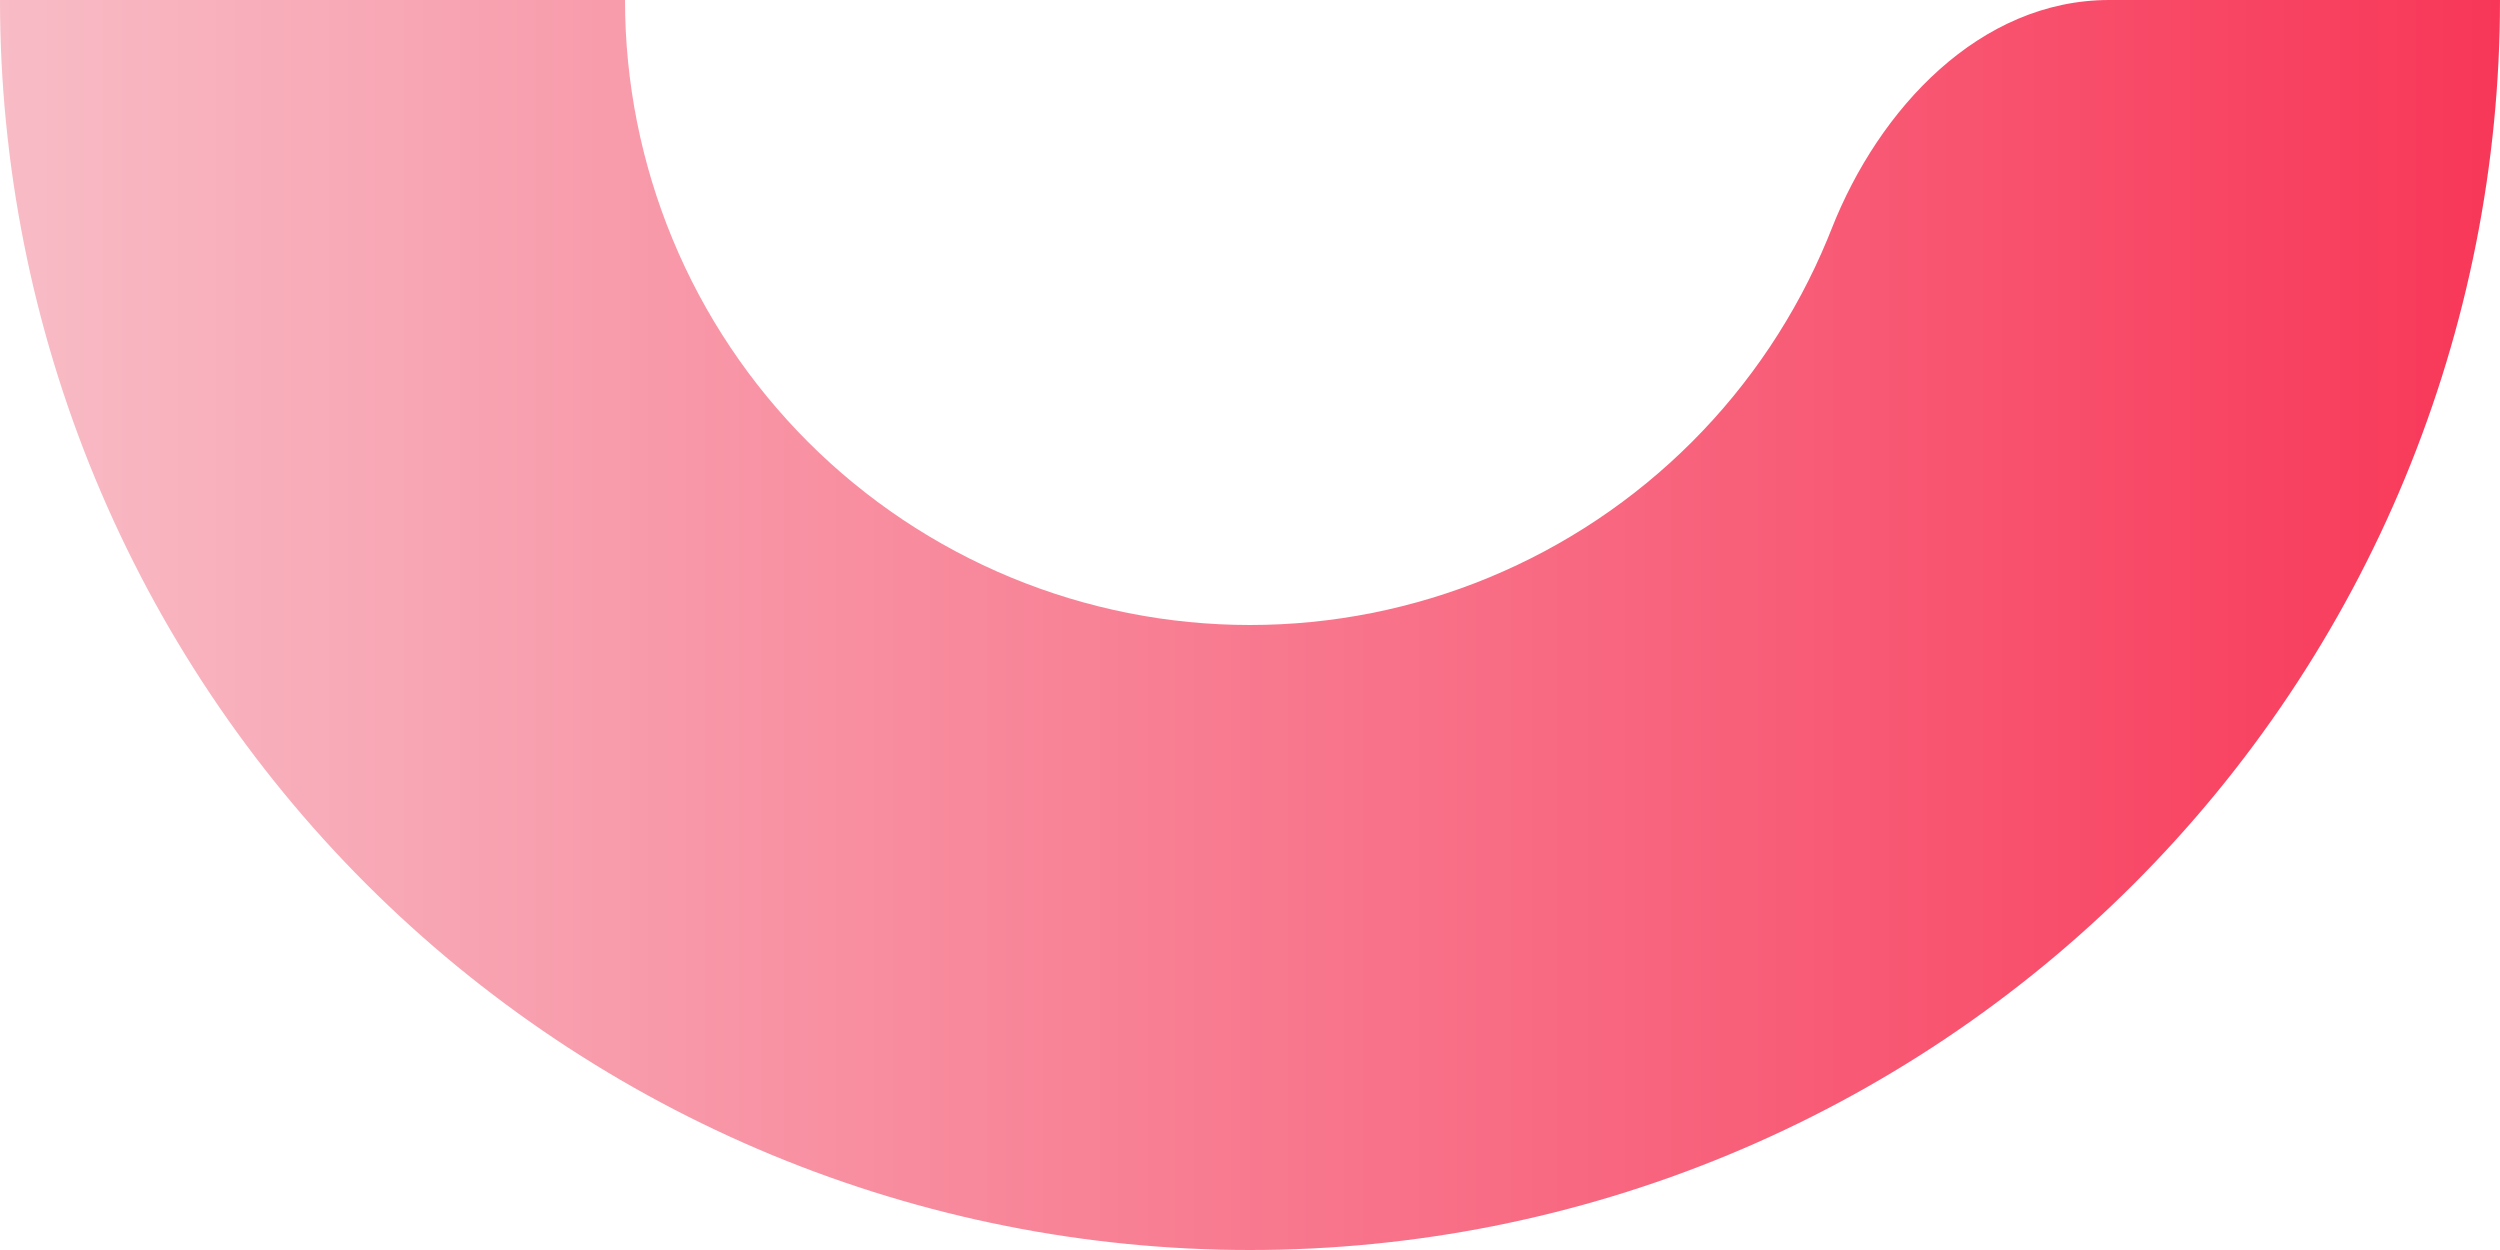 <svg width="100" height="50" viewBox="0 0 100 50" fill="none" xmlns="http://www.w3.org/2000/svg">
<path d="M0 0C-9.39336e-07 6.566 1.293 13.068 3.806 19.134C6.319 25.201 10.002 30.713 14.645 35.355C19.288 39.998 24.799 43.681 30.866 46.194C36.932 48.707 43.434 50 50 50C56.566 50 63.068 48.707 69.134 46.194C75.2 43.681 80.712 39.998 85.355 35.355C89.998 30.713 93.681 25.201 96.194 19.134C98.707 13.068 100 6.566 100 0H84.375C79.197 0 75.159 4.339 73.263 9.157C73.209 9.294 73.153 9.431 73.097 9.567C71.841 12.6 69.999 15.356 67.677 17.678C65.356 19.999 62.6 21.841 59.567 23.097C56.534 24.354 53.283 25 50 25C46.717 25 43.466 24.354 40.433 23.097C37.4 21.841 34.644 19.999 32.322 17.678C30.001 15.356 28.159 12.6 26.903 9.567C25.647 6.534 25 3.283 25 0H0Z" fill="url(#paint0_linear_1_18751)"/>
<defs>
<linearGradient id="paint0_linear_1_18751" x1="3.27835e-06" y1="25" x2="100" y2="25" gradientUnits="userSpaceOnUse">
<stop stop-color="#F8BCC6"/>
<stop offset="1" stop-color="#F83758"/>
</linearGradient>
</defs>
</svg>
